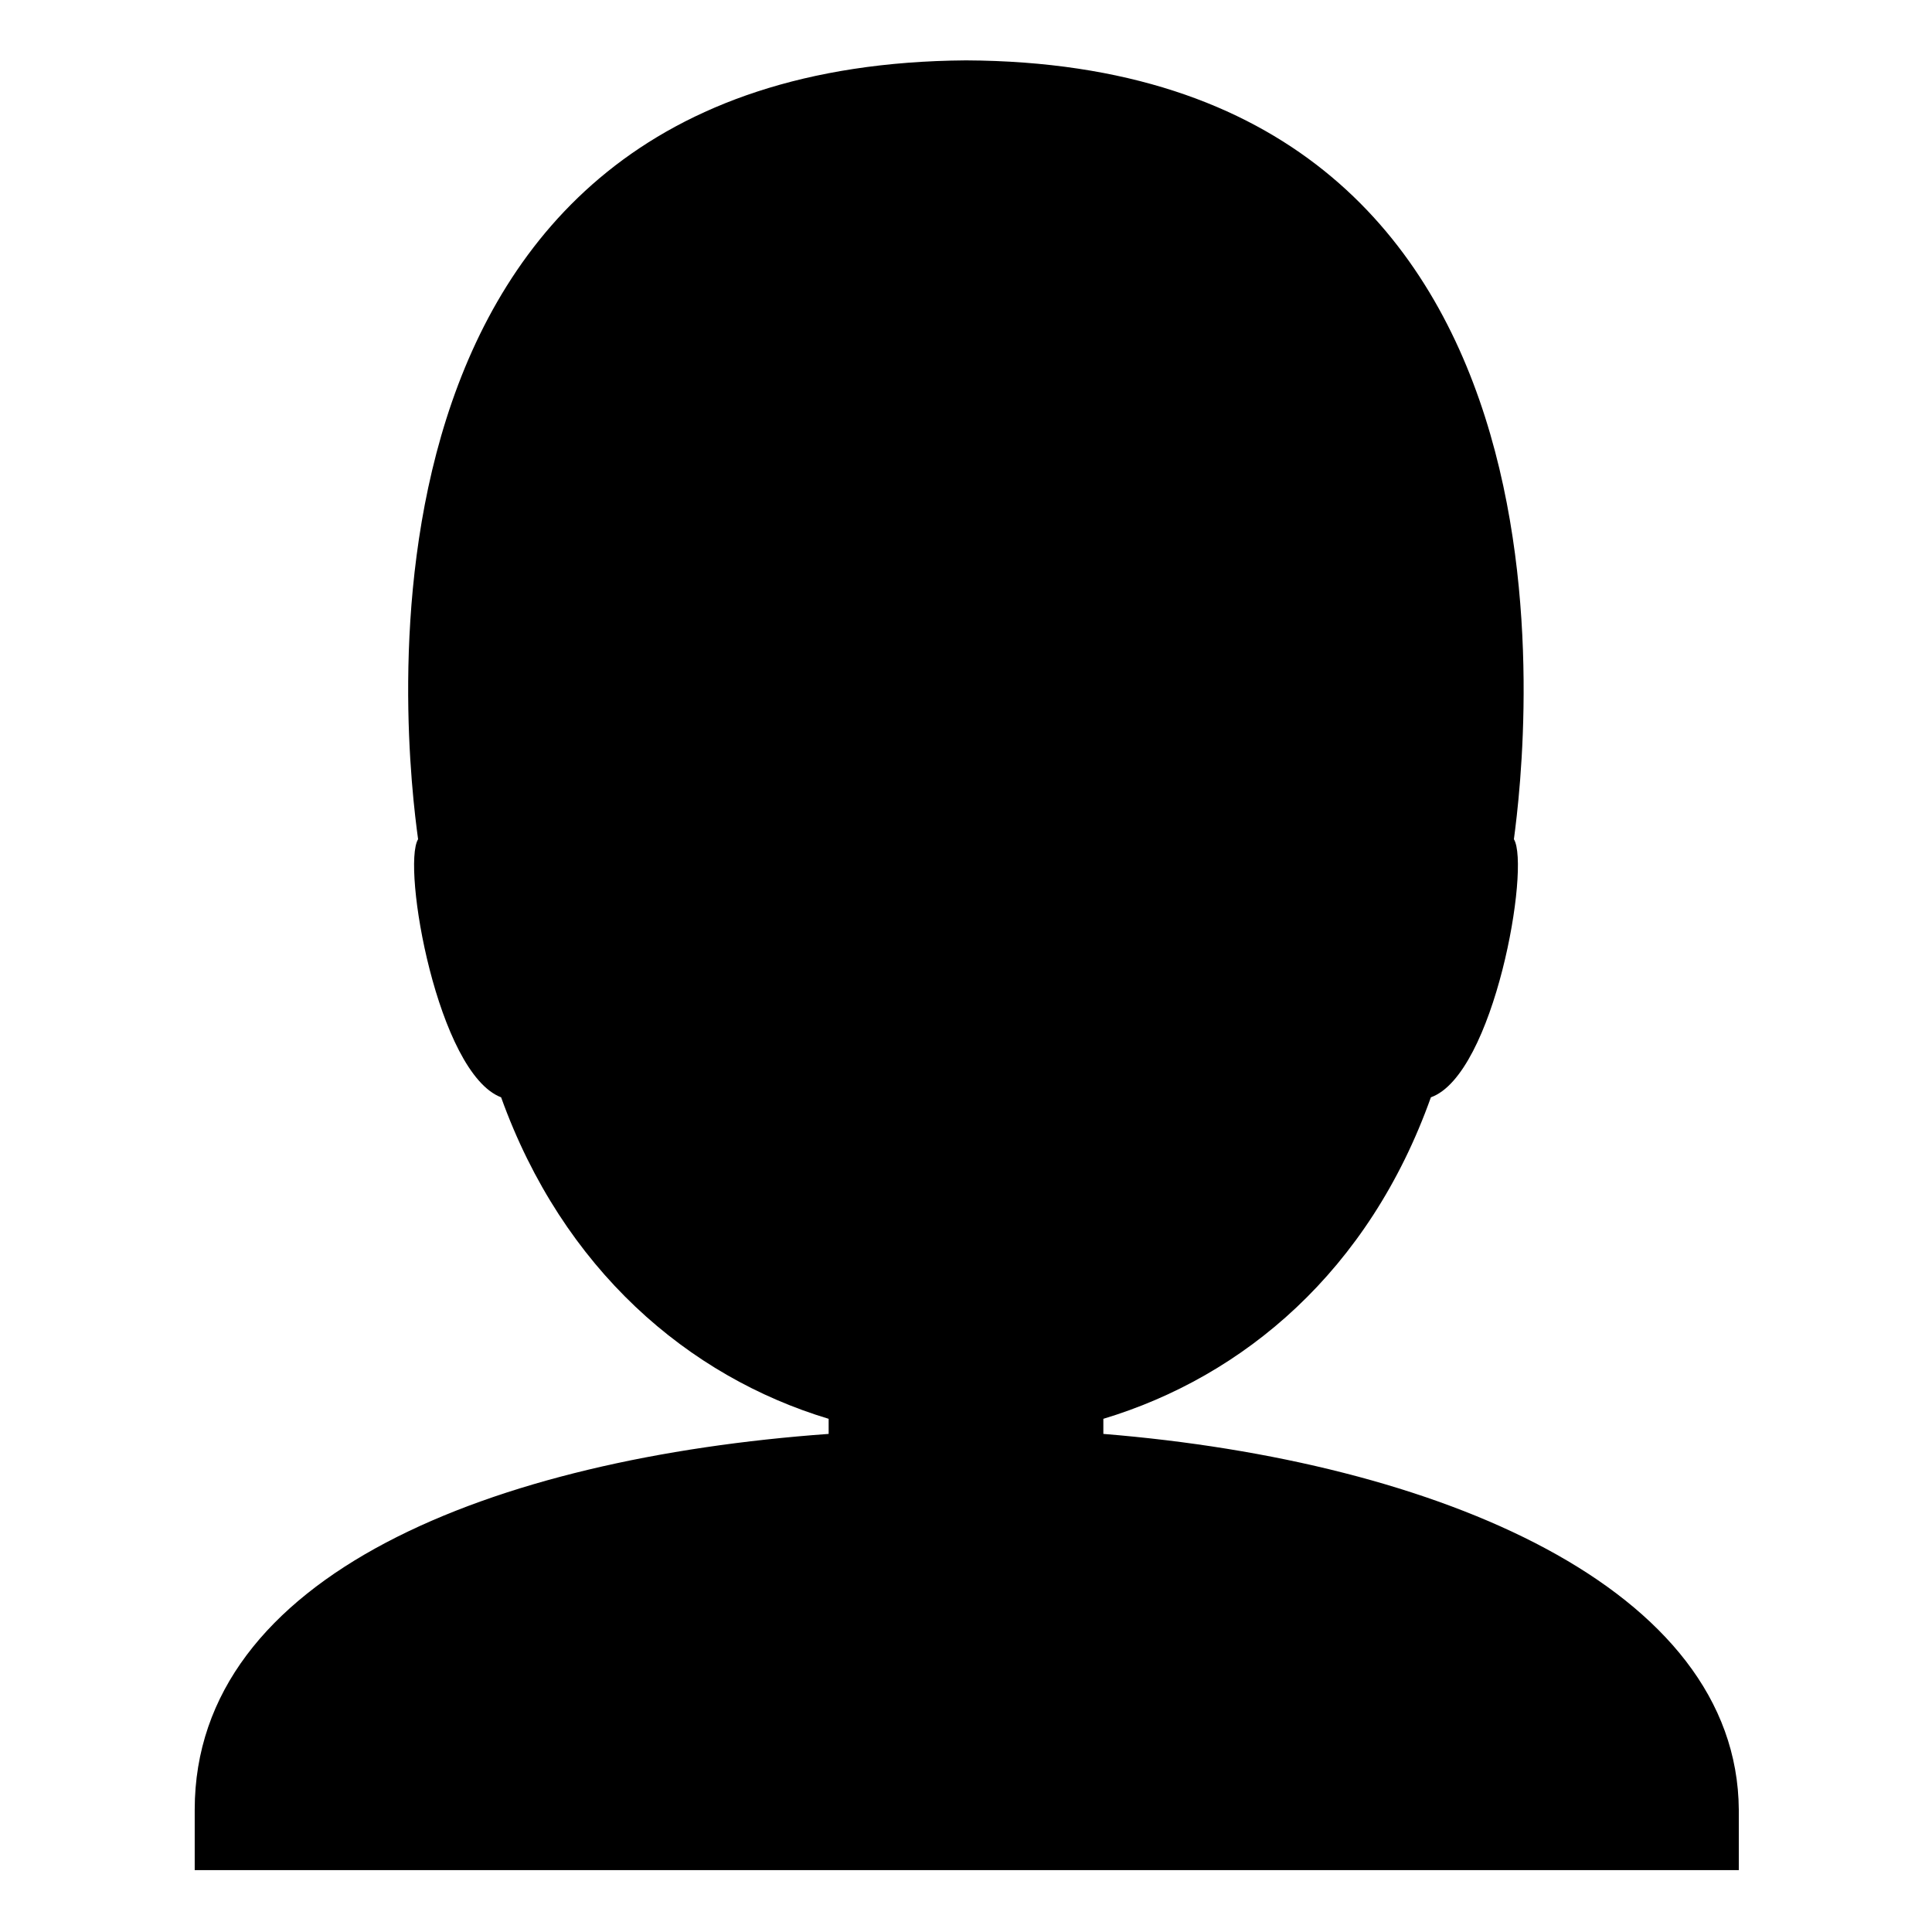 <svg viewBox="0 0 128 128" xmlns="http://www.w3.org/2000/svg">
  <path d="M73.1,95v-1c9.3-2.8,17.6-9.8,21.7-21.3c4.2-1.5,6.6-15.3,5.5-17.1c0.8-6,6.2-51.4-36.3-51.6C21.4,4.3,26.9,49.8,27.7,55.6 c-1.1,1.8,1.3,15.5,5.5,17.1C37.3,84.1,45.6,91.2,54.9,94v1c-22.2,1.6-42,9.3-42,24.9v4h102.3v-4C115.1,105.2,95.3,96.8,73.1,95z"/>
</svg>